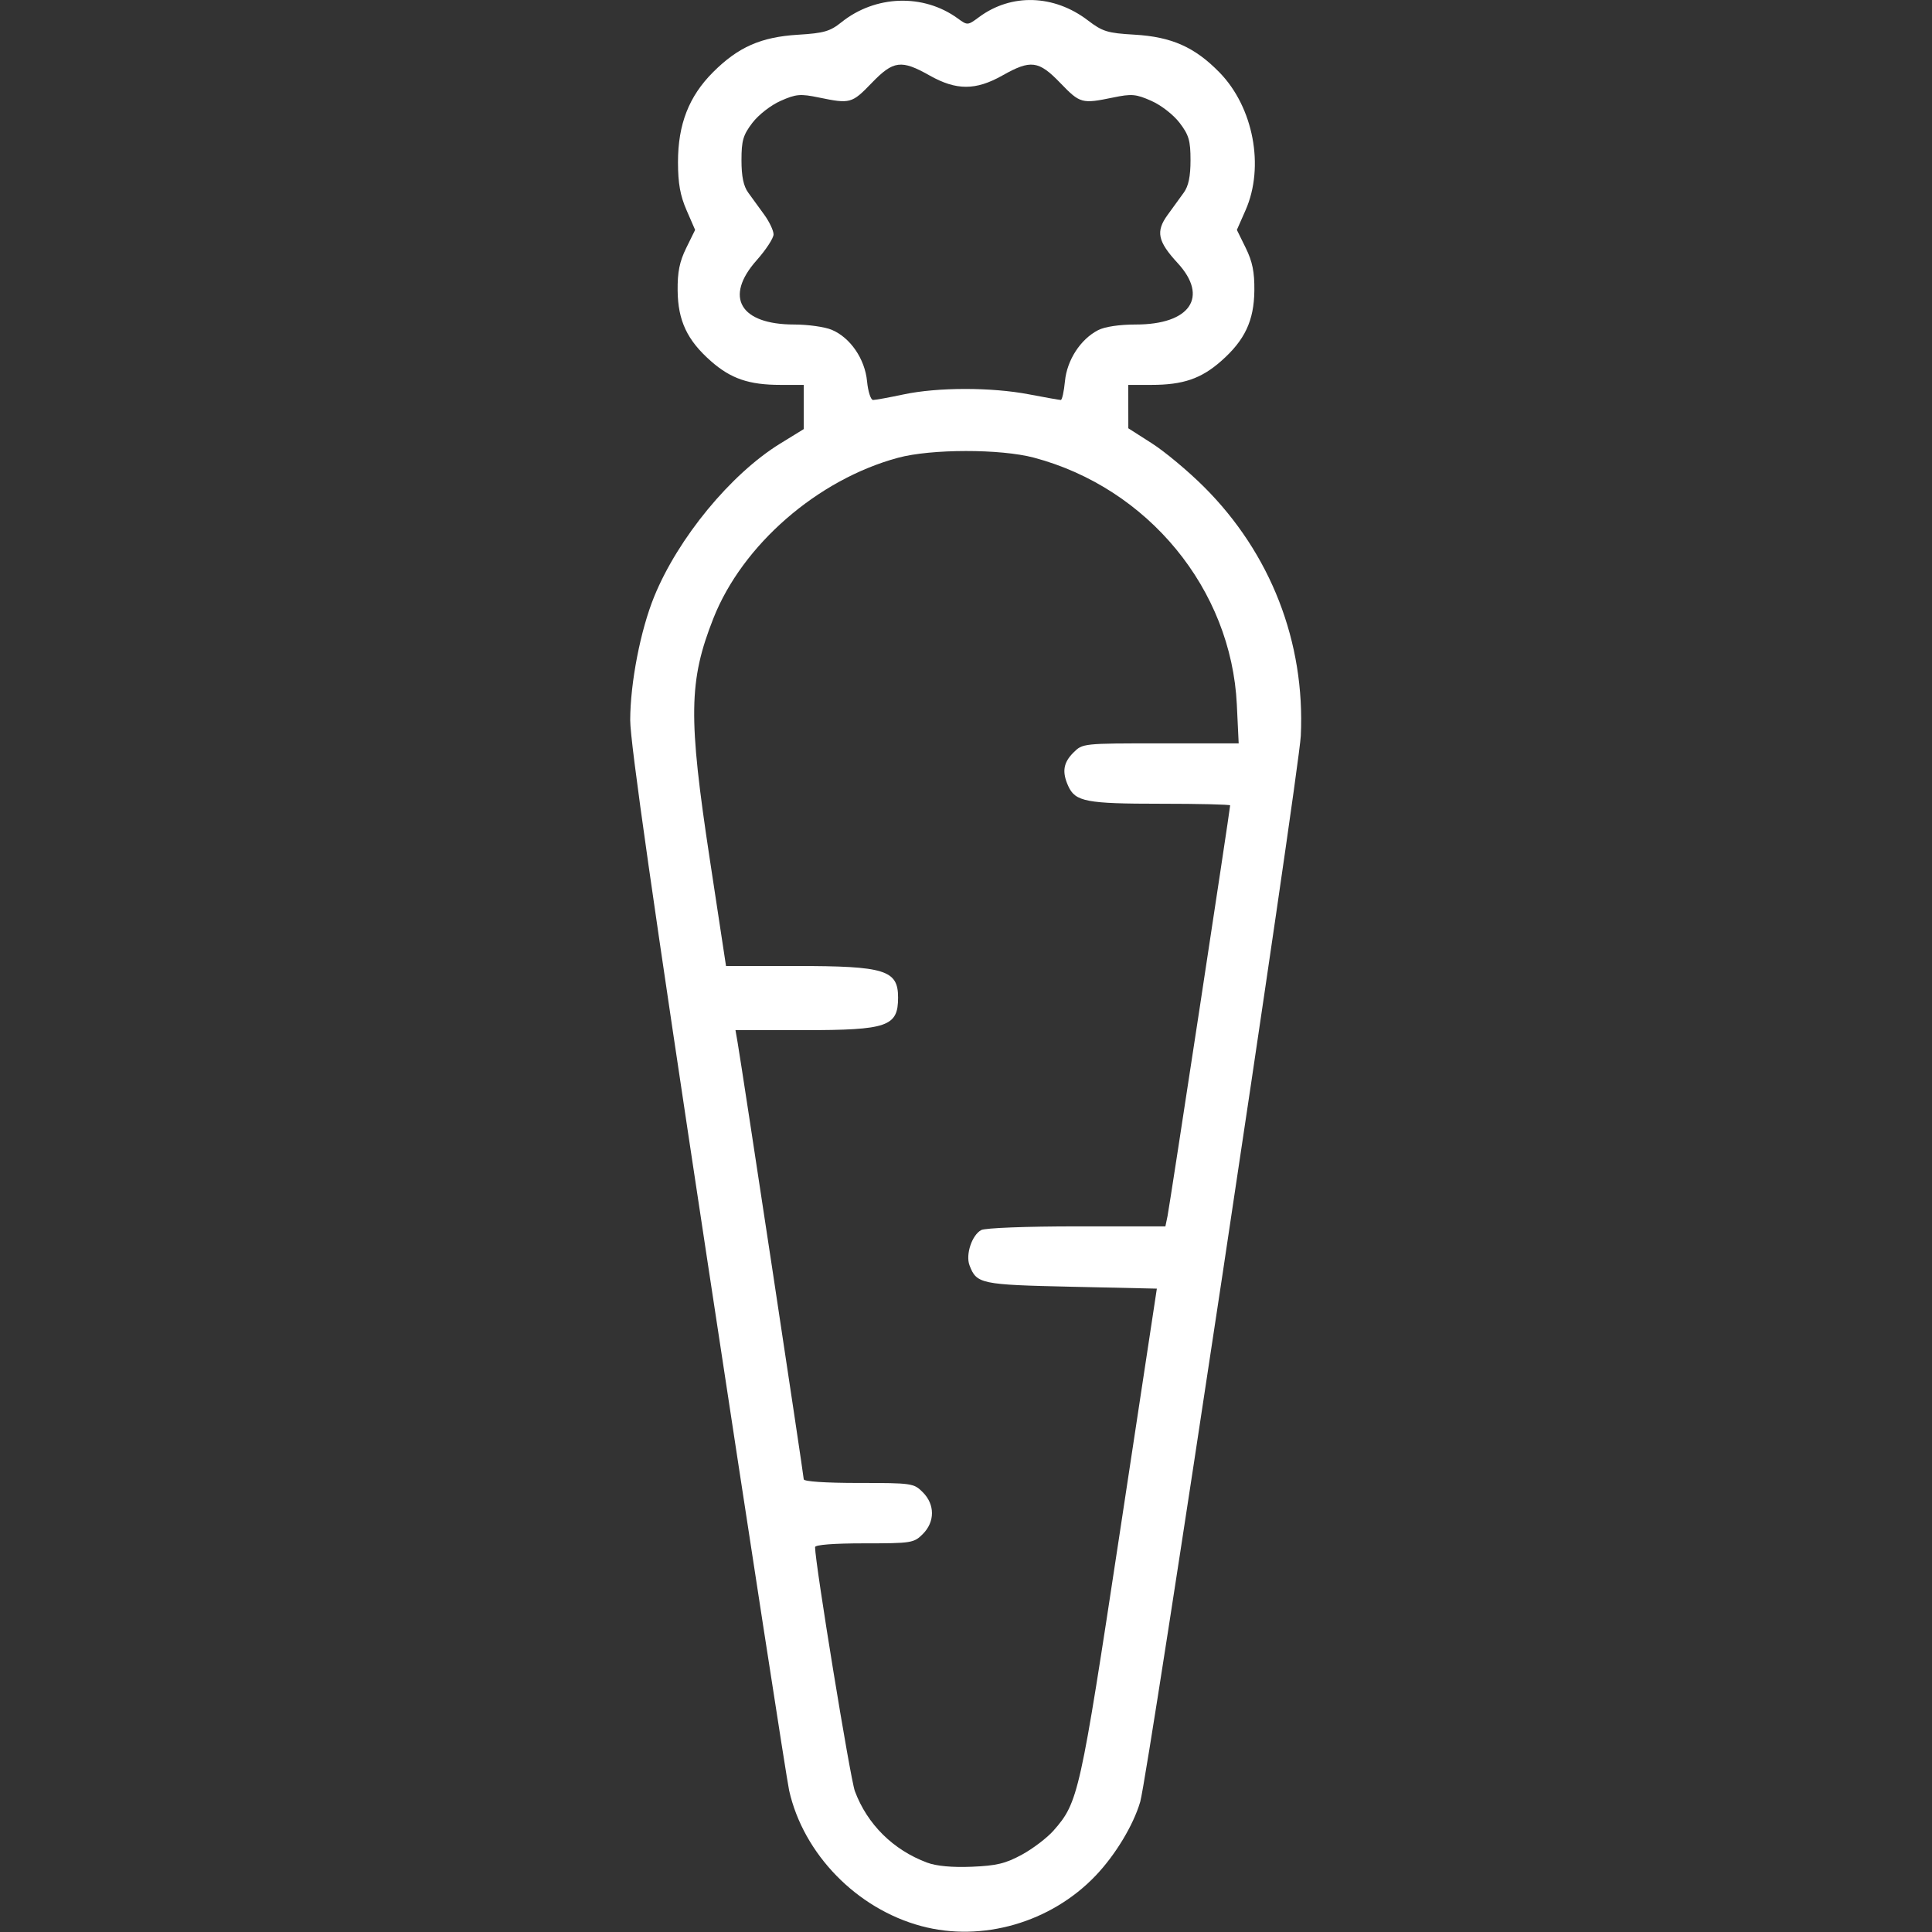 <?xml version="1.0" encoding="UTF-8" standalone="no"?>
<!-- Created with Inkscape (http://www.inkscape.org/) -->

<svg
   version="1.1"
   id="svg1"
   width="512"
   height="512"
   viewBox="0 0 512 512"
   sodipodi:docname="carrot-outline-white.svg"
   inkscape:version="1.3 (0e150ed6c4, 2023-07-21)"
   xmlns:inkscape="http://www.inkscape.org/namespaces/inkscape"
   xmlns:sodipodi="http://sodipodi.sourceforge.net/DTD/sodipodi-0.dtd"
   xmlns="http://www.w3.org/2000/svg"
   xmlns:svg="http://www.w3.org/2000/svg">
  <rect x="0" y="0" width="512" height="512" fill="#333333" stroke="none"/>
  <defs
     id="defs1" />
  <sodipodi:namedview
     id="namedview1"
     pagecolor="#ffffff"
     bordercolor="#000000"
     borderopacity="0.25"
     inkscape:showpageshadow="2"
     inkscape:pageopacity="0.0"
     inkscape:pagecheckerboard="0"
     inkscape:deskcolor="#d1d1d1"
     inkscape:zoom="1.1455078"
     inkscape:cx="232.21142"
     inkscape:cy="280.66155"
     inkscape:window-width="1350"
     inkscape:window-height="1237"
     inkscape:window-x="987"
     inkscape:window-y="71"
     inkscape:window-maximized="0"
     inkscape:current-layer="svg1" />
  <path
     style="fill:#ffffff;stroke:none;fill-opacity:1"
     d="m 244.112,510.419 c -17.087,-4.595 -31.2,-19.087 -34.982,-35.919 -0.618,-2.75 -10.35,-65.818 -21.627,-140.151 -14.378,-94.772 -20.5,-137.646 -20.491,-143.5 0.016,-9.893 2.724,-23.841 6.359,-32.753 6.324,-15.503 20.315,-32.493 33.377,-40.533 L 213,113.716 V 107.858 102 h -6.134 c -8.37,0 -13.173,-1.638 -18.467,-6.298 C 182.101,90.158 179.666,84.994 179.58,77 c -0.053,-4.903 0.508,-7.676 2.282,-11.287 l 2.352,-4.787 -2.266,-5.213 C 180.261,51.833 179.68,48.582 179.675,43 c -0.009,-10.035 2.882,-17.462 9.293,-23.873 6.666,-6.666 12.694,-9.323 22.517,-9.923 6.856,-0.419 8.483,-0.887 11.5,-3.306 8.999,-7.216 21.74,-7.635 30.828,-1.015 2.579,1.879 2.637,1.875 5.646,-0.354 8.547,-6.333 19.851,-5.991 28.844,0.873 3.894,2.973 5.189,3.37 12.345,3.784 9.842,0.57 15.968,3.291 22.525,10.005 9.011,9.226 11.993,24.989 6.909,36.522 l -2.298,5.213 2.352,4.787 c 1.774,3.611 2.335,6.384 2.282,11.287 -0.086,7.994 -2.521,13.158 -8.819,18.702 C 318.307,100.362 313.504,102 305.134,102 H 299 l 0.009,5.75 0.009,5.75 6.241,3.988 c 3.433,2.193 9.634,7.368 13.78,11.5 17.71,17.649 26.871,41.192 25.686,66.012 -0.468,9.796 -40.502,275.553 -42.557,282.509 -1.841,6.228 -6.58,14.072 -11.823,19.568 -11.851,12.424 -30.081,17.685 -46.232,13.342 z m 26.719,-18.924 c 2.919,-1.588 6.692,-4.467 8.386,-6.396 6.558,-7.469 7.011,-9.505 17.497,-78.599 l 9.864,-65 -22.639,-0.5 c -24.065,-0.532 -25.137,-0.757 -27.006,-5.671 -1.082,-2.845 0.641,-8.031 3.105,-9.35 C 261.084,325.42 271.947,325 285.355,325 h 23.486 l 0.572,-2.75 C 309.951,319.665 326,214.382 326,213.439 326,213.197 317.696,213 307.547,213 c -19.66,0 -22.567,-0.554 -24.437,-4.657 -1.709,-3.751 -1.338,-6.206 1.344,-8.888 C 286.902,197.007 286.966,197 307.586,197 h 20.677 l -0.487,-10.25 C 326.321,156.168 304.271,129.324 274,121.284 c -8.876,-2.357 -27.211,-2.344 -36,0.027 -21.351,5.759 -41.275,23.091 -48.961,42.591 -6.529,16.565 -6.668,26.11 -0.931,63.847 L 192.403,256 h 18.649 C 234.524,256 238,257.077 238,264.352 238,272.039 235.223,273 213.004,273 h -18.095 l 0.563,3.25 C 196.608,282.815 213,391.088 213,392.028 213,392.613 218.796,393 227.545,393 c 14.11,0 14.619,0.073 17,2.455 3.247,3.247 3.247,7.844 0,11.091 -2.355,2.355 -2.983,2.455 -15.5,2.455 C 220.978,409 216,409.383 216,410.004 c 0,4.218 9.327,61.389 10.551,64.67 3.278,8.79 10.157,15.594 19.152,18.943 2.462,0.917 6.615,1.3 11.81,1.09 6.562,-0.265 8.973,-0.846 13.319,-3.212 z M 239.5,104.517 c 9.023,-1.911 23.226,-1.919 33.162,-0.018 4.311,0.825 8.118,1.5 8.461,1.5 0.343,9e-5 0.837,-2.231 1.099,-4.958 0.54,-5.619 4.112,-11.129 8.78,-13.543 C 292.779,86.58 296.648,86 301,86 c 14.423,0 19.378,-7.295 11.074,-16.304 -5.28,-5.728 -5.828,-8.349 -2.659,-12.721 1.385,-1.911 3.321,-4.58 4.302,-5.931 1.249,-1.721 1.783,-4.289 1.783,-8.578 0,-5.21 -0.431,-6.686 -2.892,-9.913 -1.632,-2.14 -4.892,-4.676 -7.486,-5.823 -4.09,-1.809 -5.207,-1.906 -10.169,-0.881 C 286.691,27.555 286.233,27.429 281,22 c -5.752,-5.968 -7.834,-6.239 -15.346,-2 -7.087,3.999 -12.221,3.999 -19.308,0 -7.512,-4.239 -9.594,-3.968 -15.346,2 -5.233,5.429 -5.691,5.555 -13.954,3.849 -4.961,-1.025 -6.079,-0.928 -10.169,0.881 -2.594,1.147 -5.854,3.683 -7.486,5.823 -2.461,3.227 -2.892,4.703 -2.892,9.913 0,4.289 0.534,6.857 1.783,8.578 0.981,1.351 2.893,3.985 4.25,5.854 1.357,1.869 2.467,4.216 2.467,5.217 0,1 -2.025,4.099 -4.5,6.885 -8.641,9.73 -4.372,17 9.982,17 3.62,0 8.083,0.627 9.918,1.394 4.926,2.058 8.807,7.706 9.378,13.648 0.262,2.727 0.982,4.958 1.6,4.958 0.618,0 4.273,-0.667 8.123,-1.483 z"
     id="path1" />
</svg>
